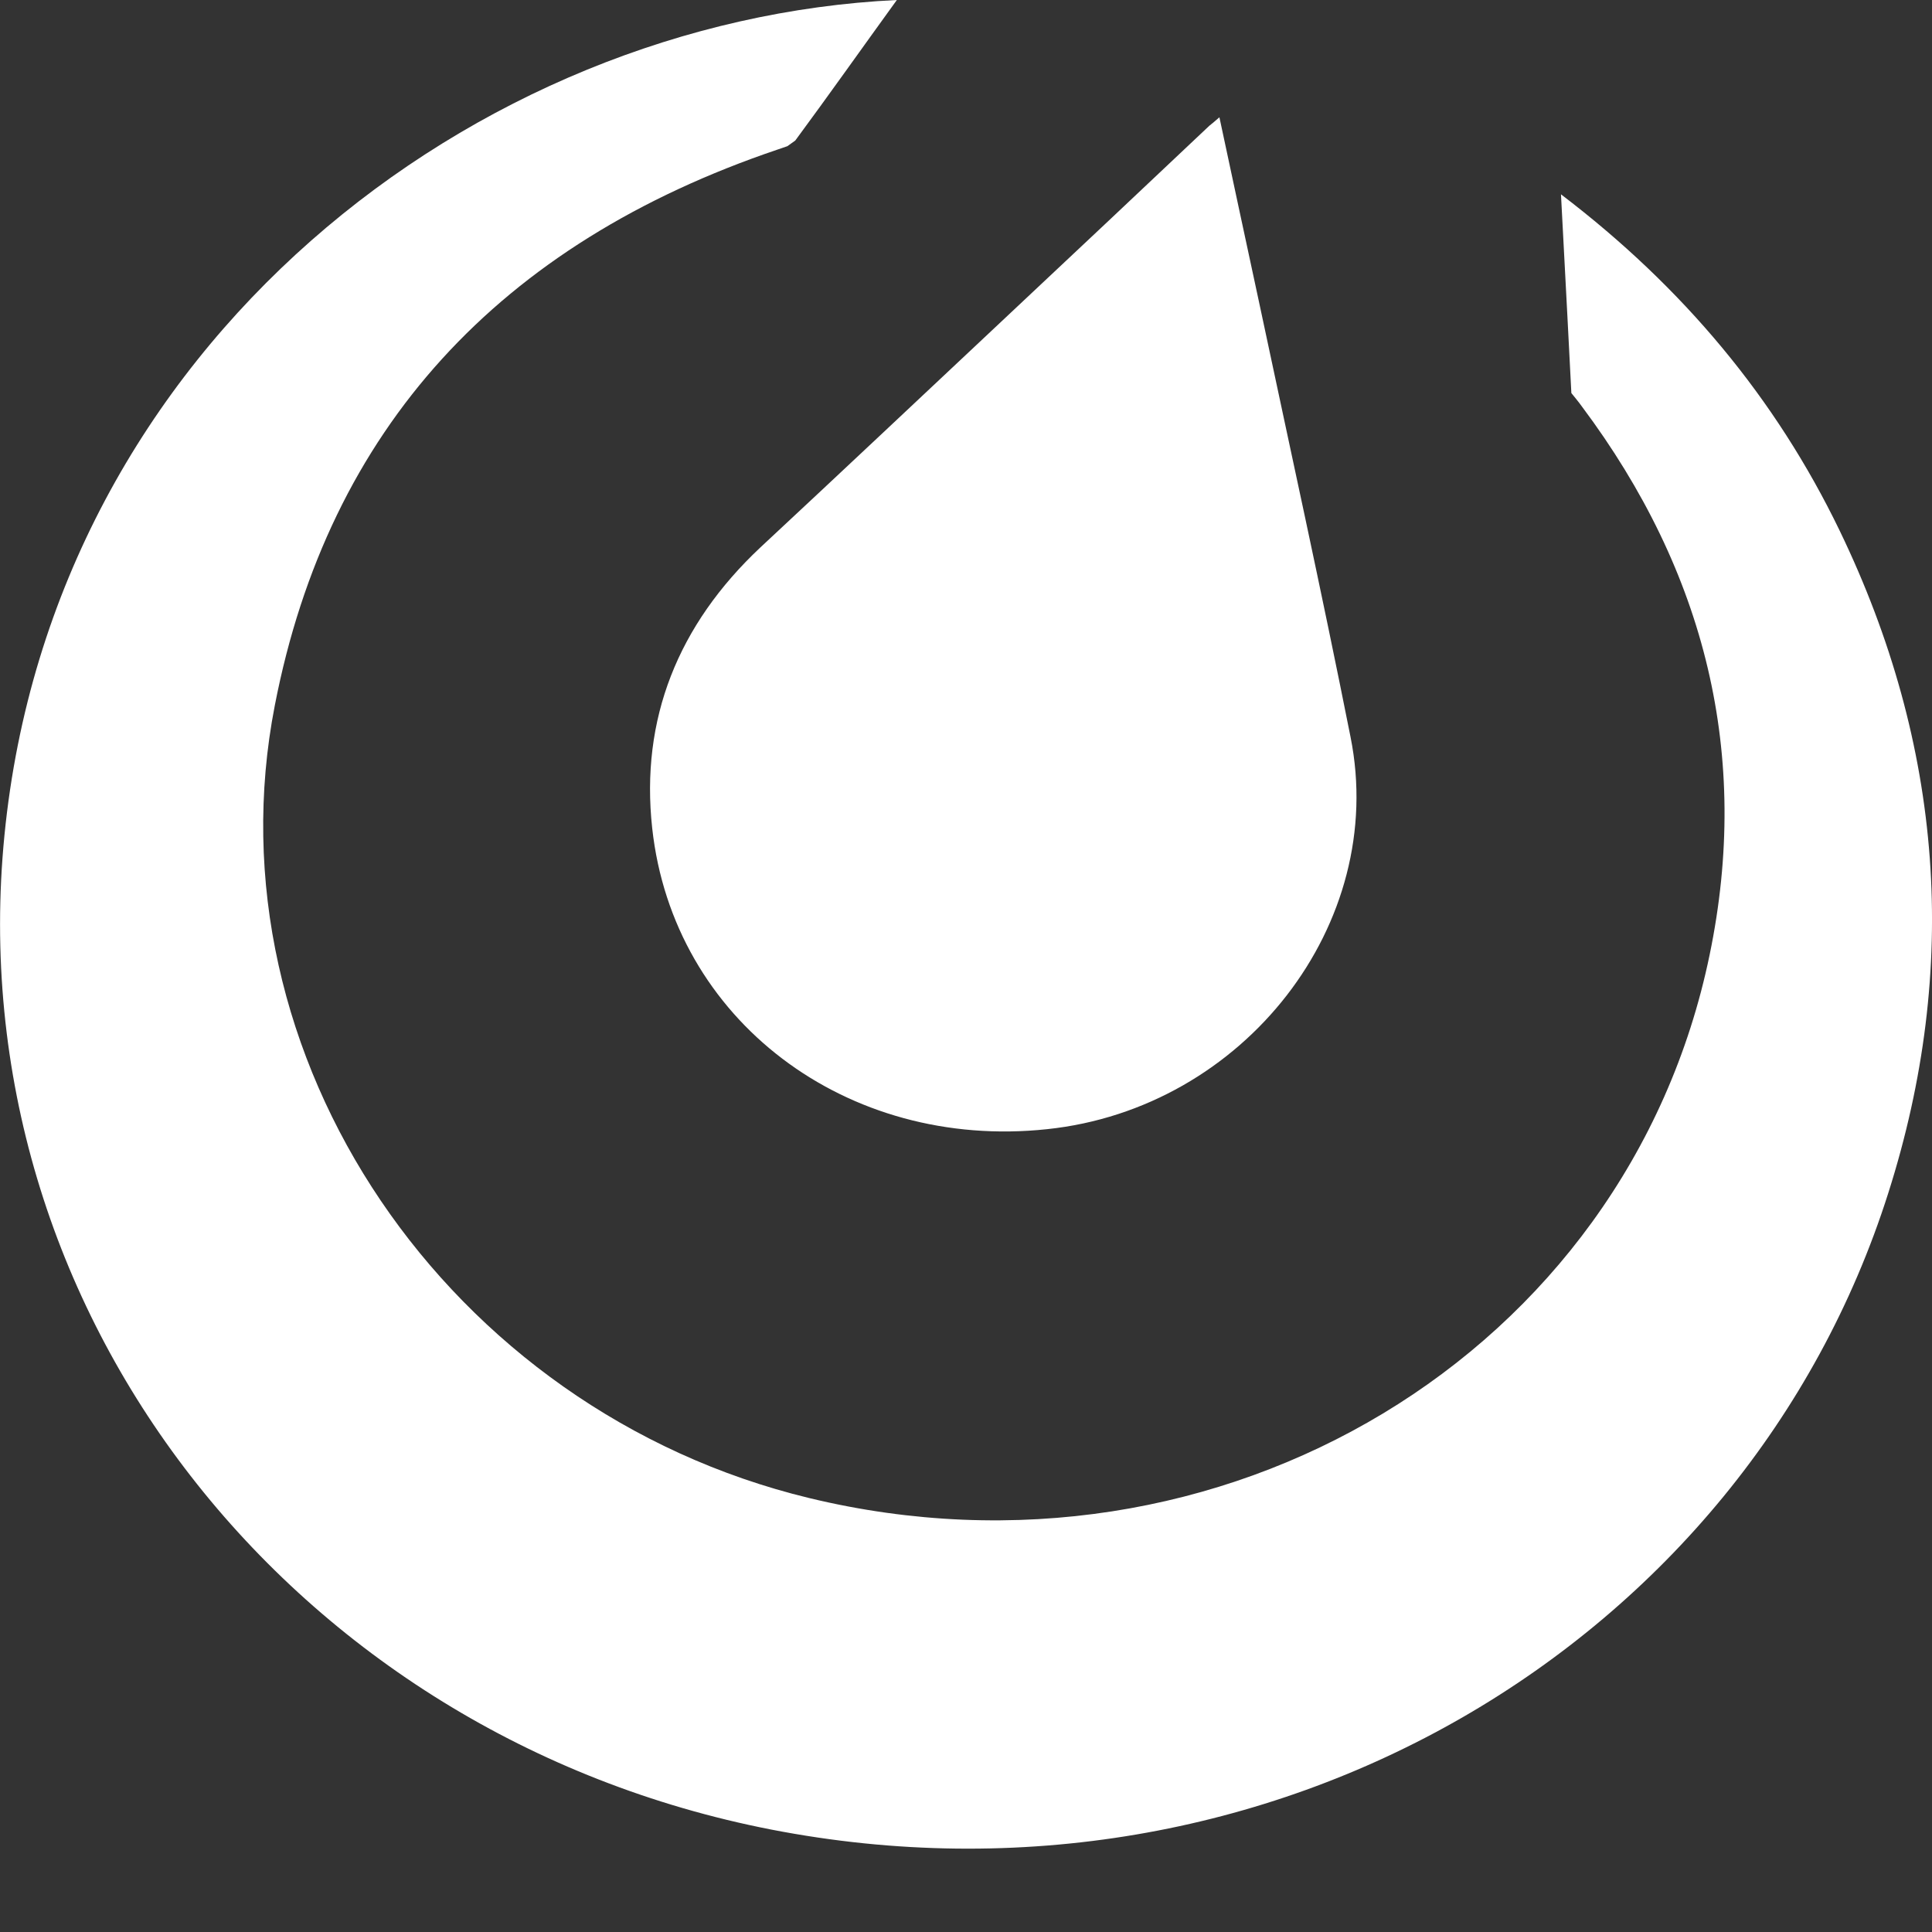 <svg xmlns="http://www.w3.org/2000/svg" width="24px" height="24px" viewBox="0 0 24 24" fill="#fff"><rect x="0" y="0" width="24" height="24" fill="#333333" stroke="none"/><path d="M 22.852 6.59 C 22.059 4.949 20.91 3.57 19.391 2.414 C 19.434 3.199 19.52 4.883 19.52 4.883 C 19.52 4.883 19.617 5 19.652 5.051 C 21.191 7.109 21.75 9.387 21.238 11.859 C 20.215 16.82 15.168 19.848 10.051 18.609 C 5.562 17.523 2.562 13.125 3.414 8.762 C 4.082 5.32 6.207 3.027 9.656 1.859 L 9.781 1.816 L 9.879 1.746 C 10.297 1.18 10.703 0.605 11.141 0 C 5.914 0.25 0.656 4.266 0.055 10.379 C -0.527 16.293 3.633 21.566 9.578 22.727 C 15.777 23.934 21.676 20.43 23.457 14.82 C 24.348 12.02 24.141 9.258 22.852 6.59 Z M 8.102 10.289 C 8.363 12.672 10.516 14.293 13.008 14.027 C 15.453 13.77 17.242 11.477 16.777 9.156 C 16.418 7.348 16.02 5.543 15.637 3.738 C 15.477 2.992 15.316 2.246 15.148 1.457 C 15.082 1.516 15.051 1.539 15.023 1.562 C 14.188 2.352 13.348 3.141 12.512 3.926 C 11.488 4.887 10.469 5.848 9.445 6.801 C 8.422 7.762 7.953 8.934 8.102 10.289 Z M 8.102 10.289"/></svg>